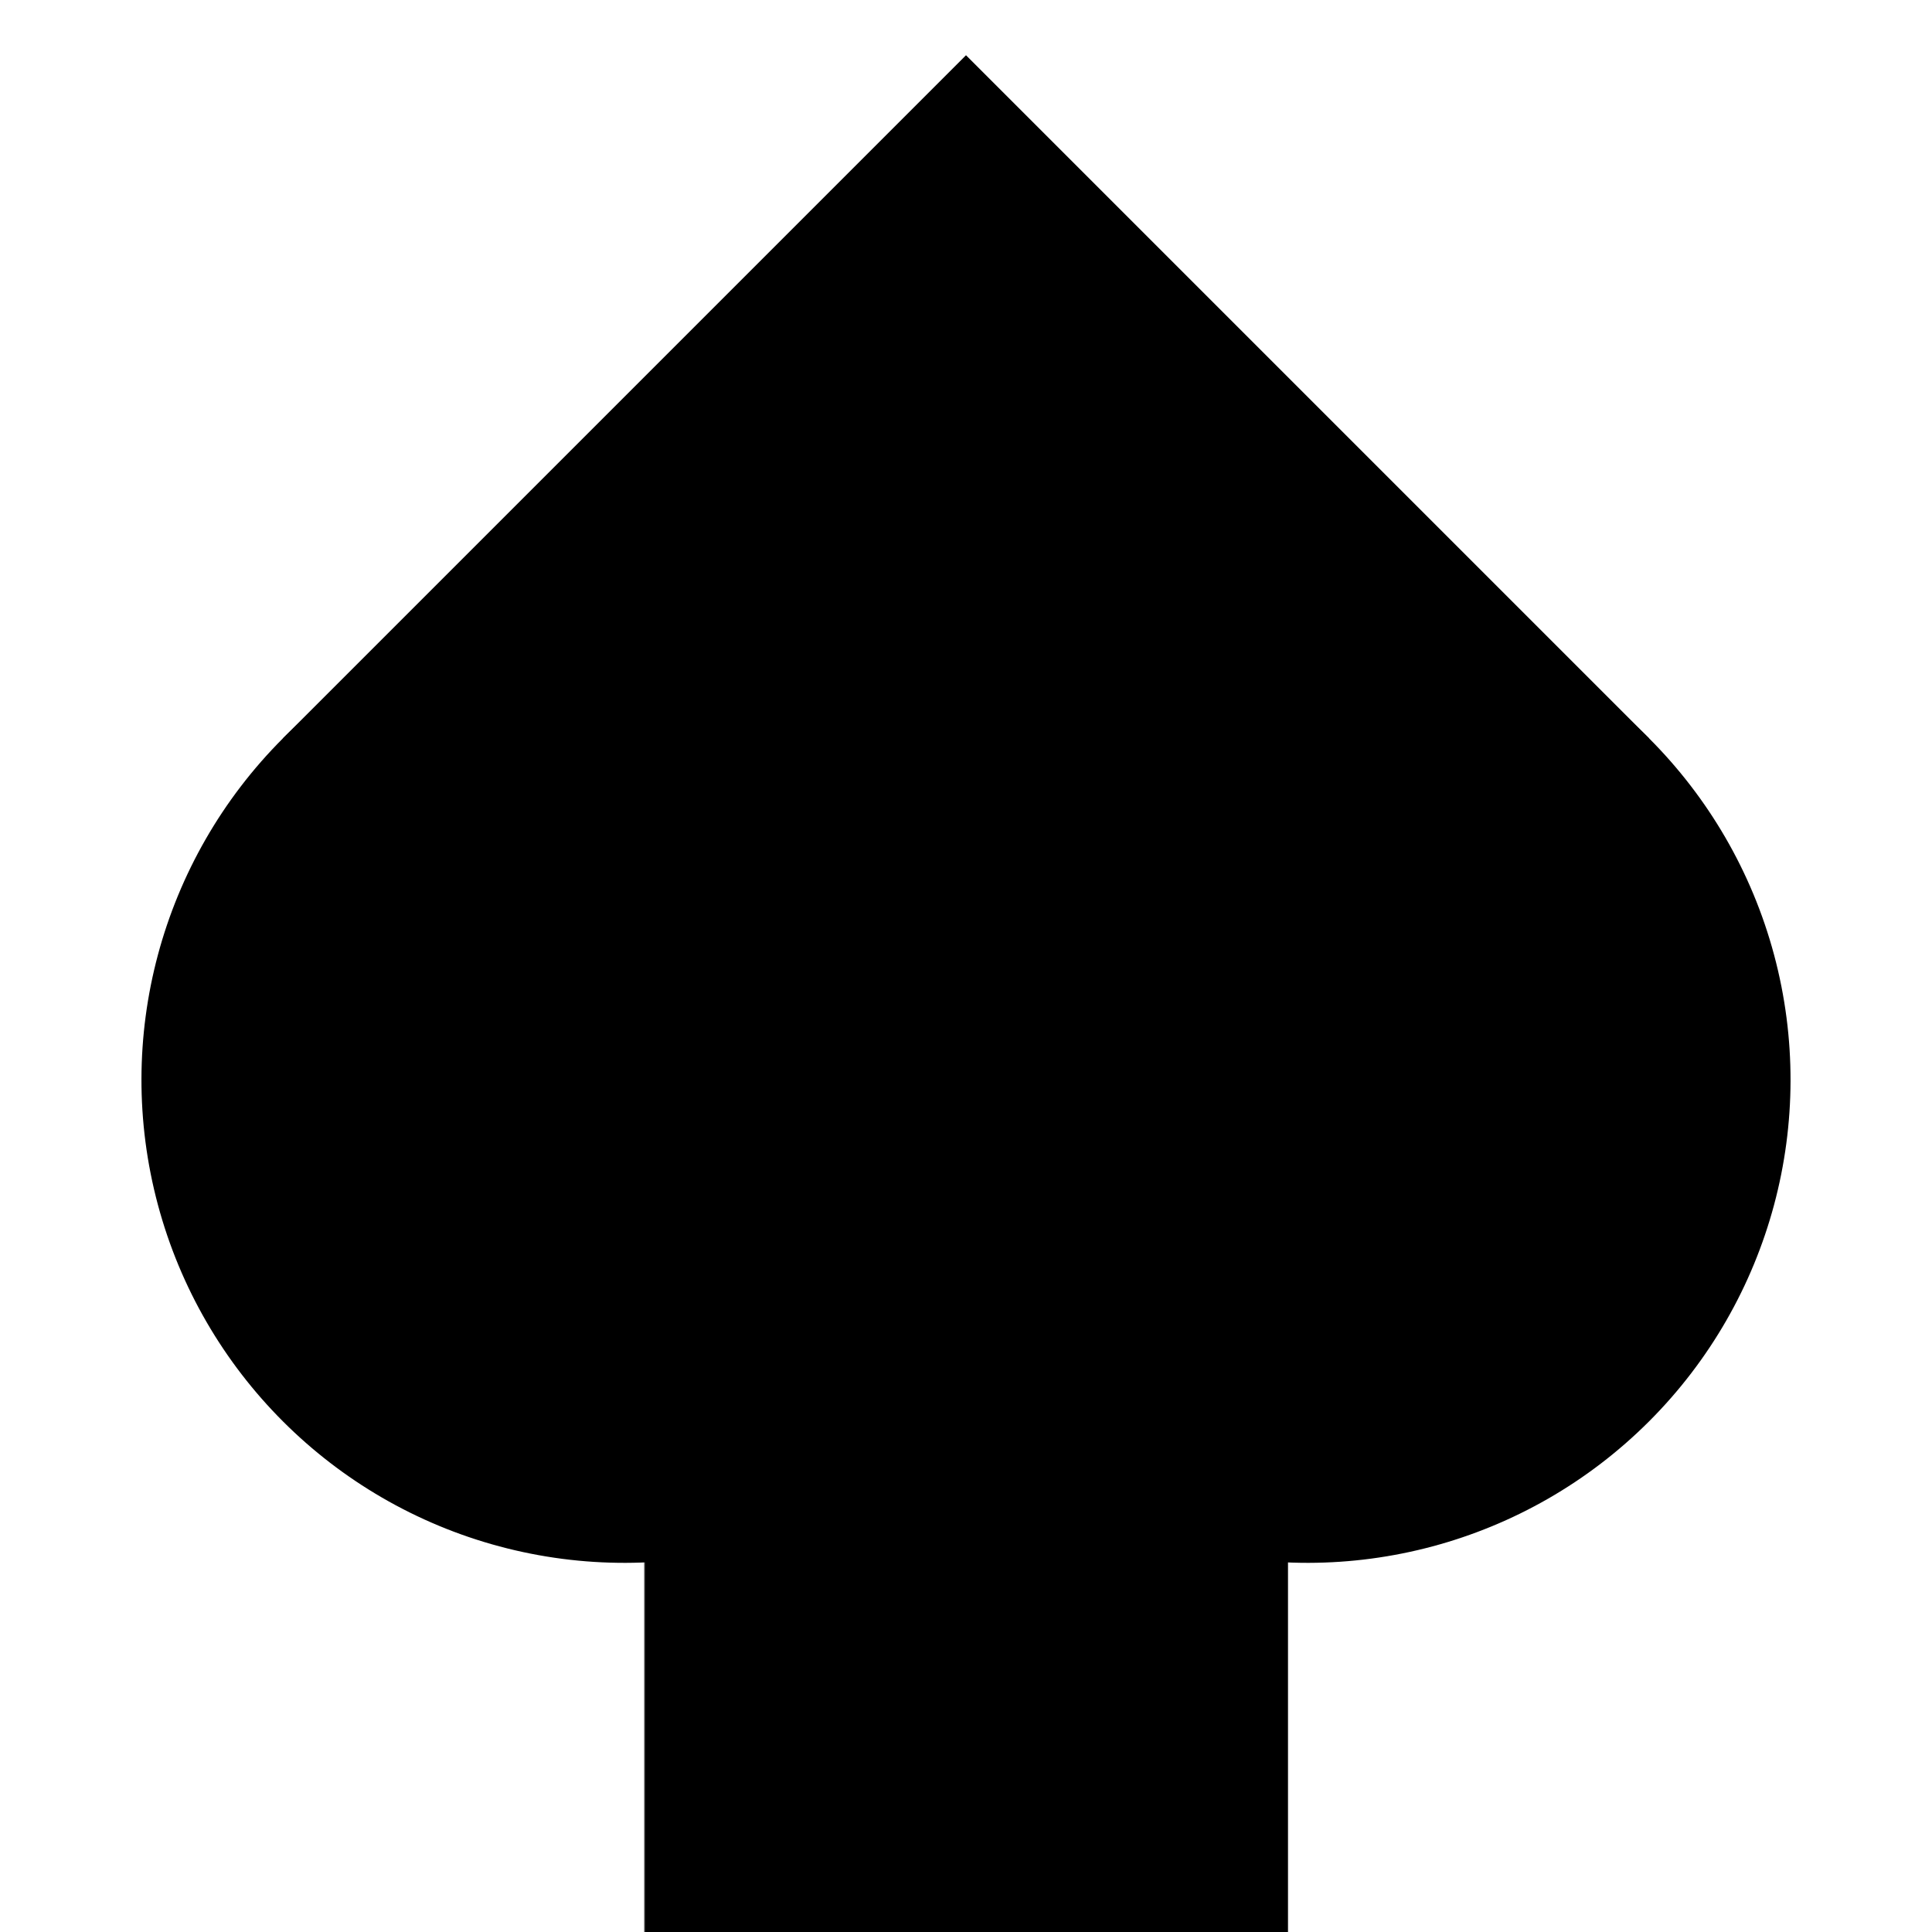 <?xml version="1.0"?>

<!DOCTYPE svg PUBLIC "-//W3C//DTD SVG 1.1//EN"
  "http://www.w3.org/Graphics/SVG/1.1/DTD/svg11.dtd">

<svg xmlns="http://www.w3.org/2000/svg"
     baseProfile="tiny"
     viewBox="0 0 600 600">

  <defs>
    <mask id="stem-mask">
      <rect width="100%" height="100%" fill="#fff"/>
      <circle cx="180" cy="490" r="100" fill="#000" />
      <circle cx="420" cy="490" r="100" fill="#000" />
    </mask>
  </defs>

  <rect x="200" y="400" height="200" width="200" fill="#000" mask="url(#stem-mask)" />


<g transform="rotate(225,300,300)">
  <rect width="300" height="300" x="200" y="200" />
  <circle cx="200" cy="350" r="150" />
  <circle cx="350" cy="200" r="150" />
</g>

</svg>
